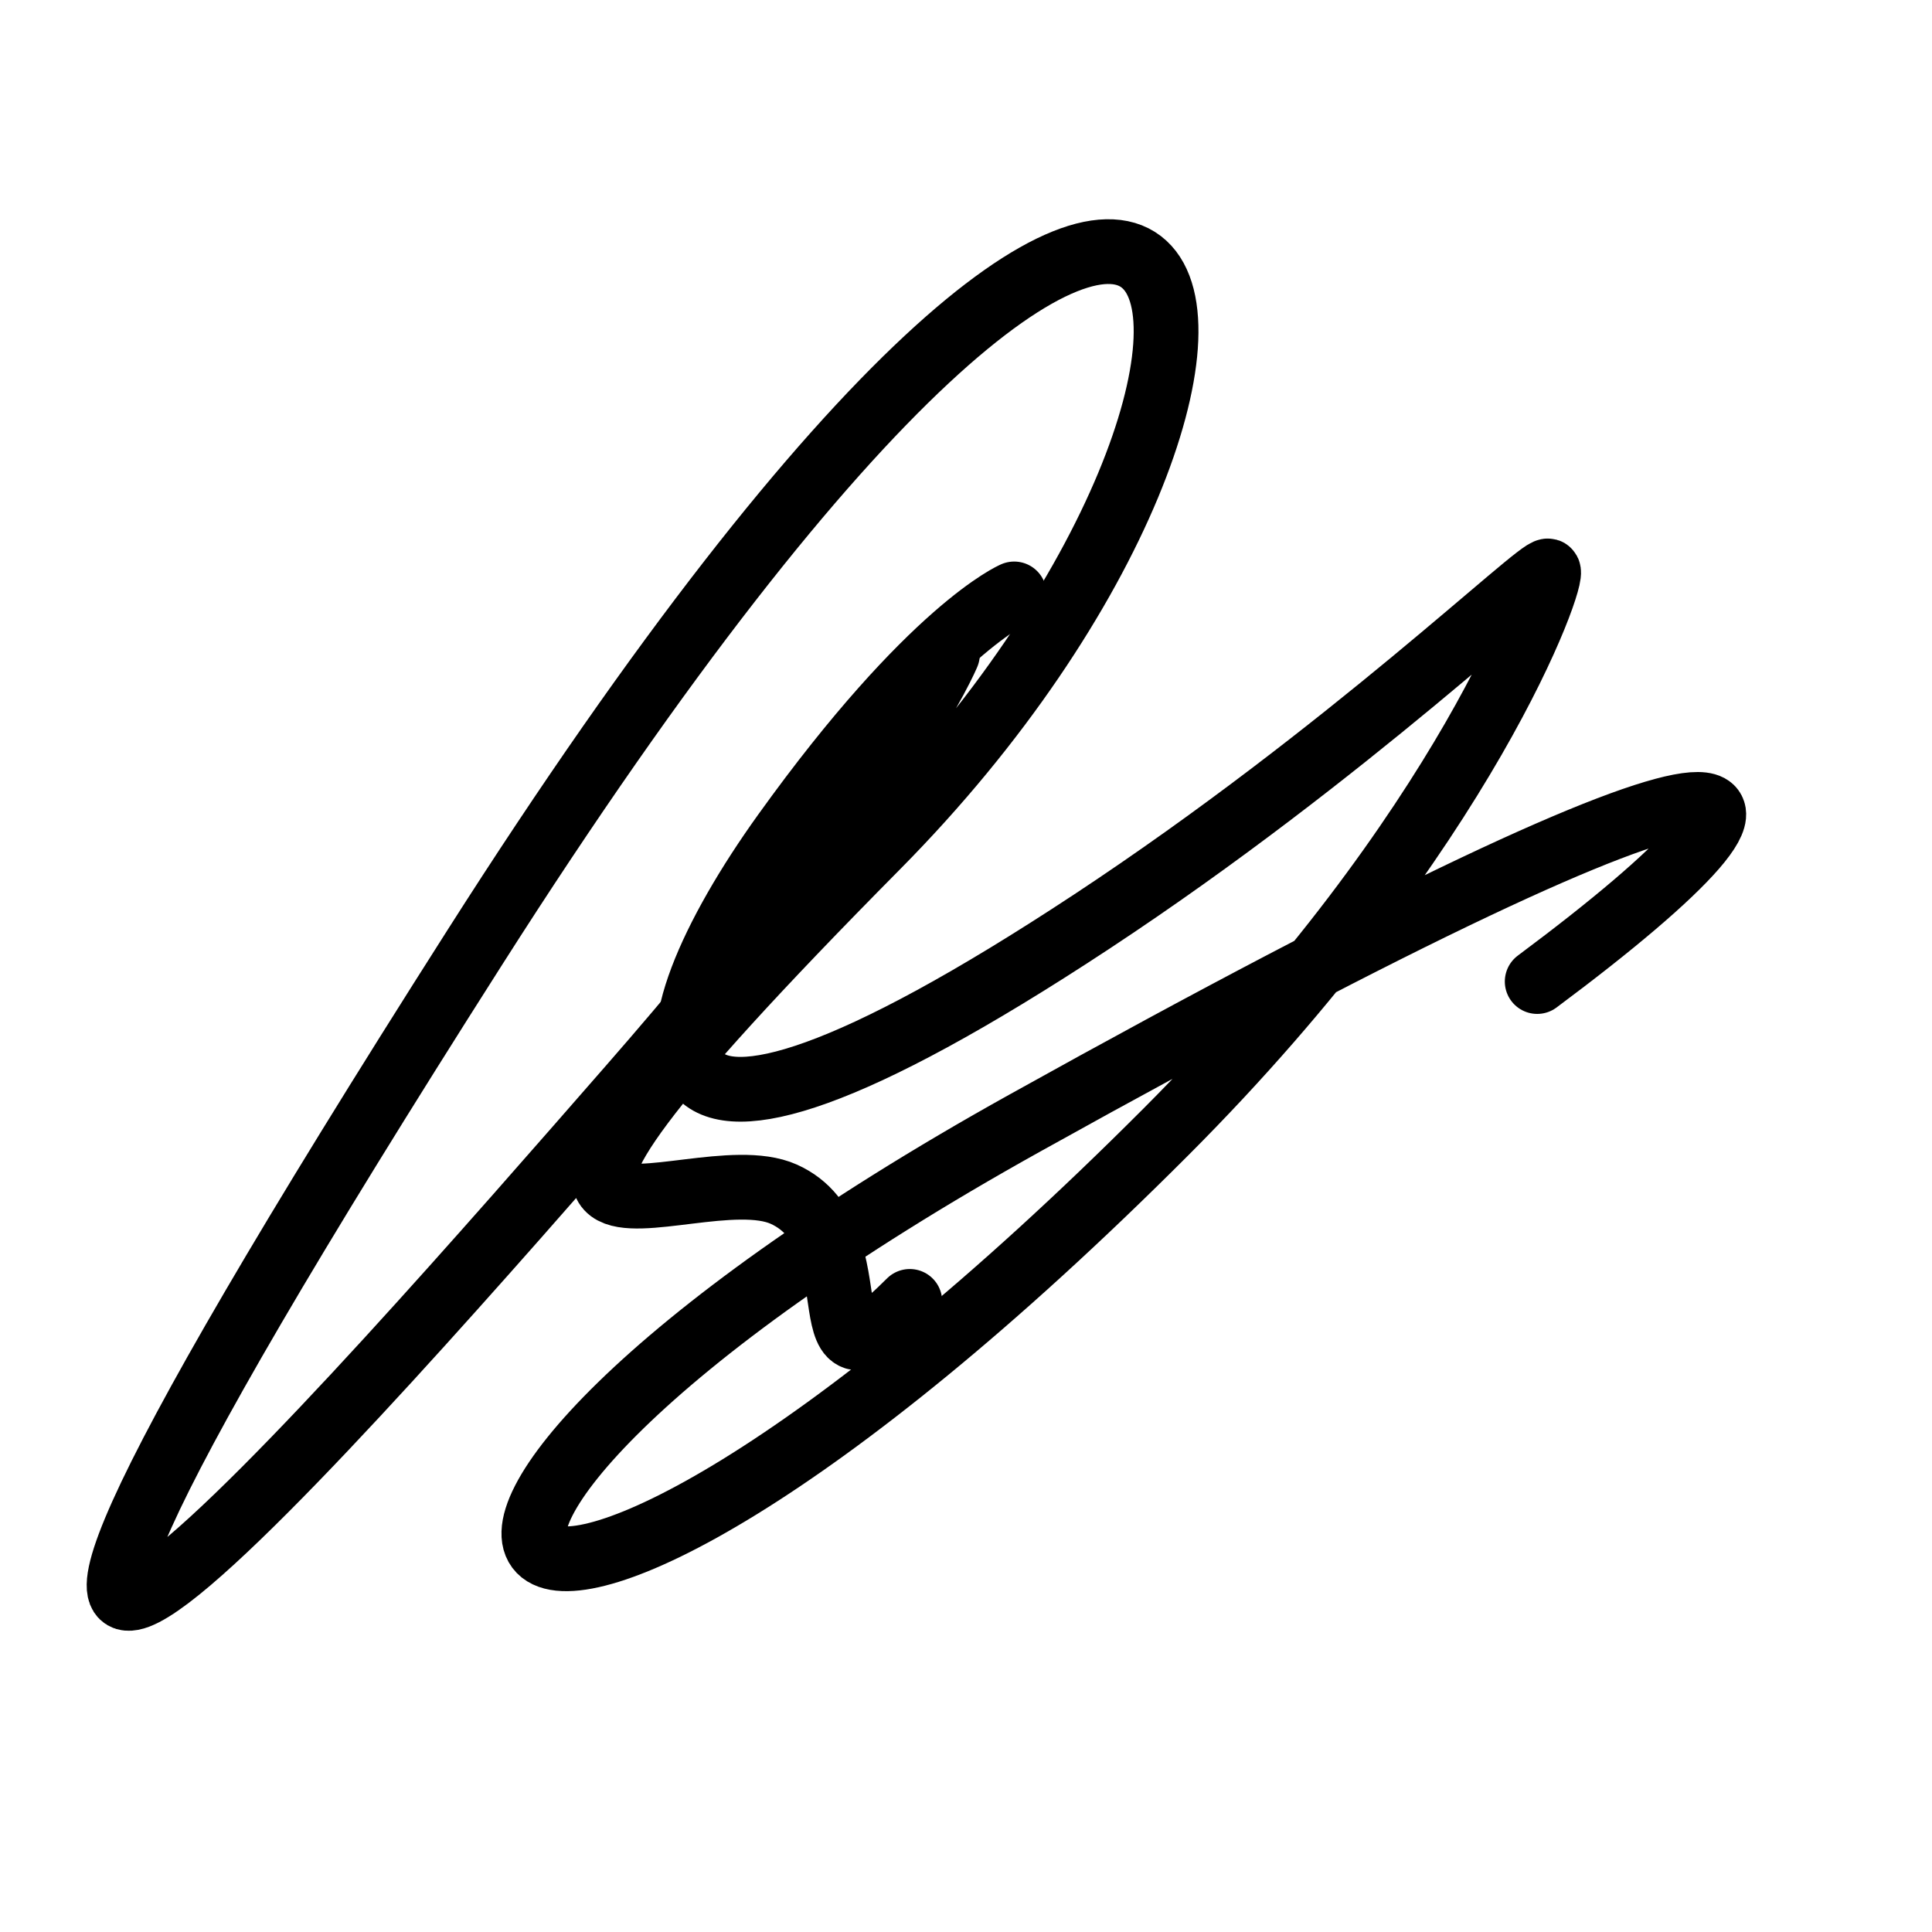 <?xml version="1.0" encoding="UTF-8" standalone="no"?><!DOCTYPE svg PUBLIC "-//W3C//DTD SVG 1.1//EN" "http://www.w3.org/Graphics/SVG/1.1/DTD/svg11.dtd"><svg width="100%" height="100%" viewBox="0 0 1074 1074" version="1.1" xmlns="http://www.w3.org/2000/svg" xmlns:xlink="http://www.w3.org/1999/xlink" xml:space="preserve" xmlns:serif="http://www.serif.com/" style="fill-rule:evenodd;clip-rule:evenodd;stroke-linecap:round;stroke-linejoin:round;stroke-miterlimit:1.5;"><rect id="initialsThicc" x="0" y="0.025" width="1073.85" height="1073.85" style="fill:none;"/><g id="initialsThicc1" serif:id="initialsThicc"><path d="M526.695,363.705c0,0 -29.635,72.749 -176.399,240.663c-146.765,167.914 -507.846,584.277 -86.381,-77.65c421.465,-661.927 496.673,-331.925 223.642,-56.157c-273.031,275.768 -105.131,169.366 -51.859,193.288c53.272,23.923 8.25,121.715 70.061,59.598" style="fill:none;stroke:#000;stroke-width:36px;"/><path d="M563.79,330.164c0,0 -45.943,19.326 -127.612,133.057c-81.668,113.731 -101.162,228.298 170.651,49.147c142.942,-94.211 248.485,-196.54 253.758,-194.982c4.754,1.404 -44.857,143.941 -212.361,311.735c-389.006,389.68 -510.026,235.234 -78.616,-4.76c431.957,-240.298 454.114,-204.71 284.922,-78.728" style="fill:none;stroke:#000;stroke-width:36px;"/></g></svg>